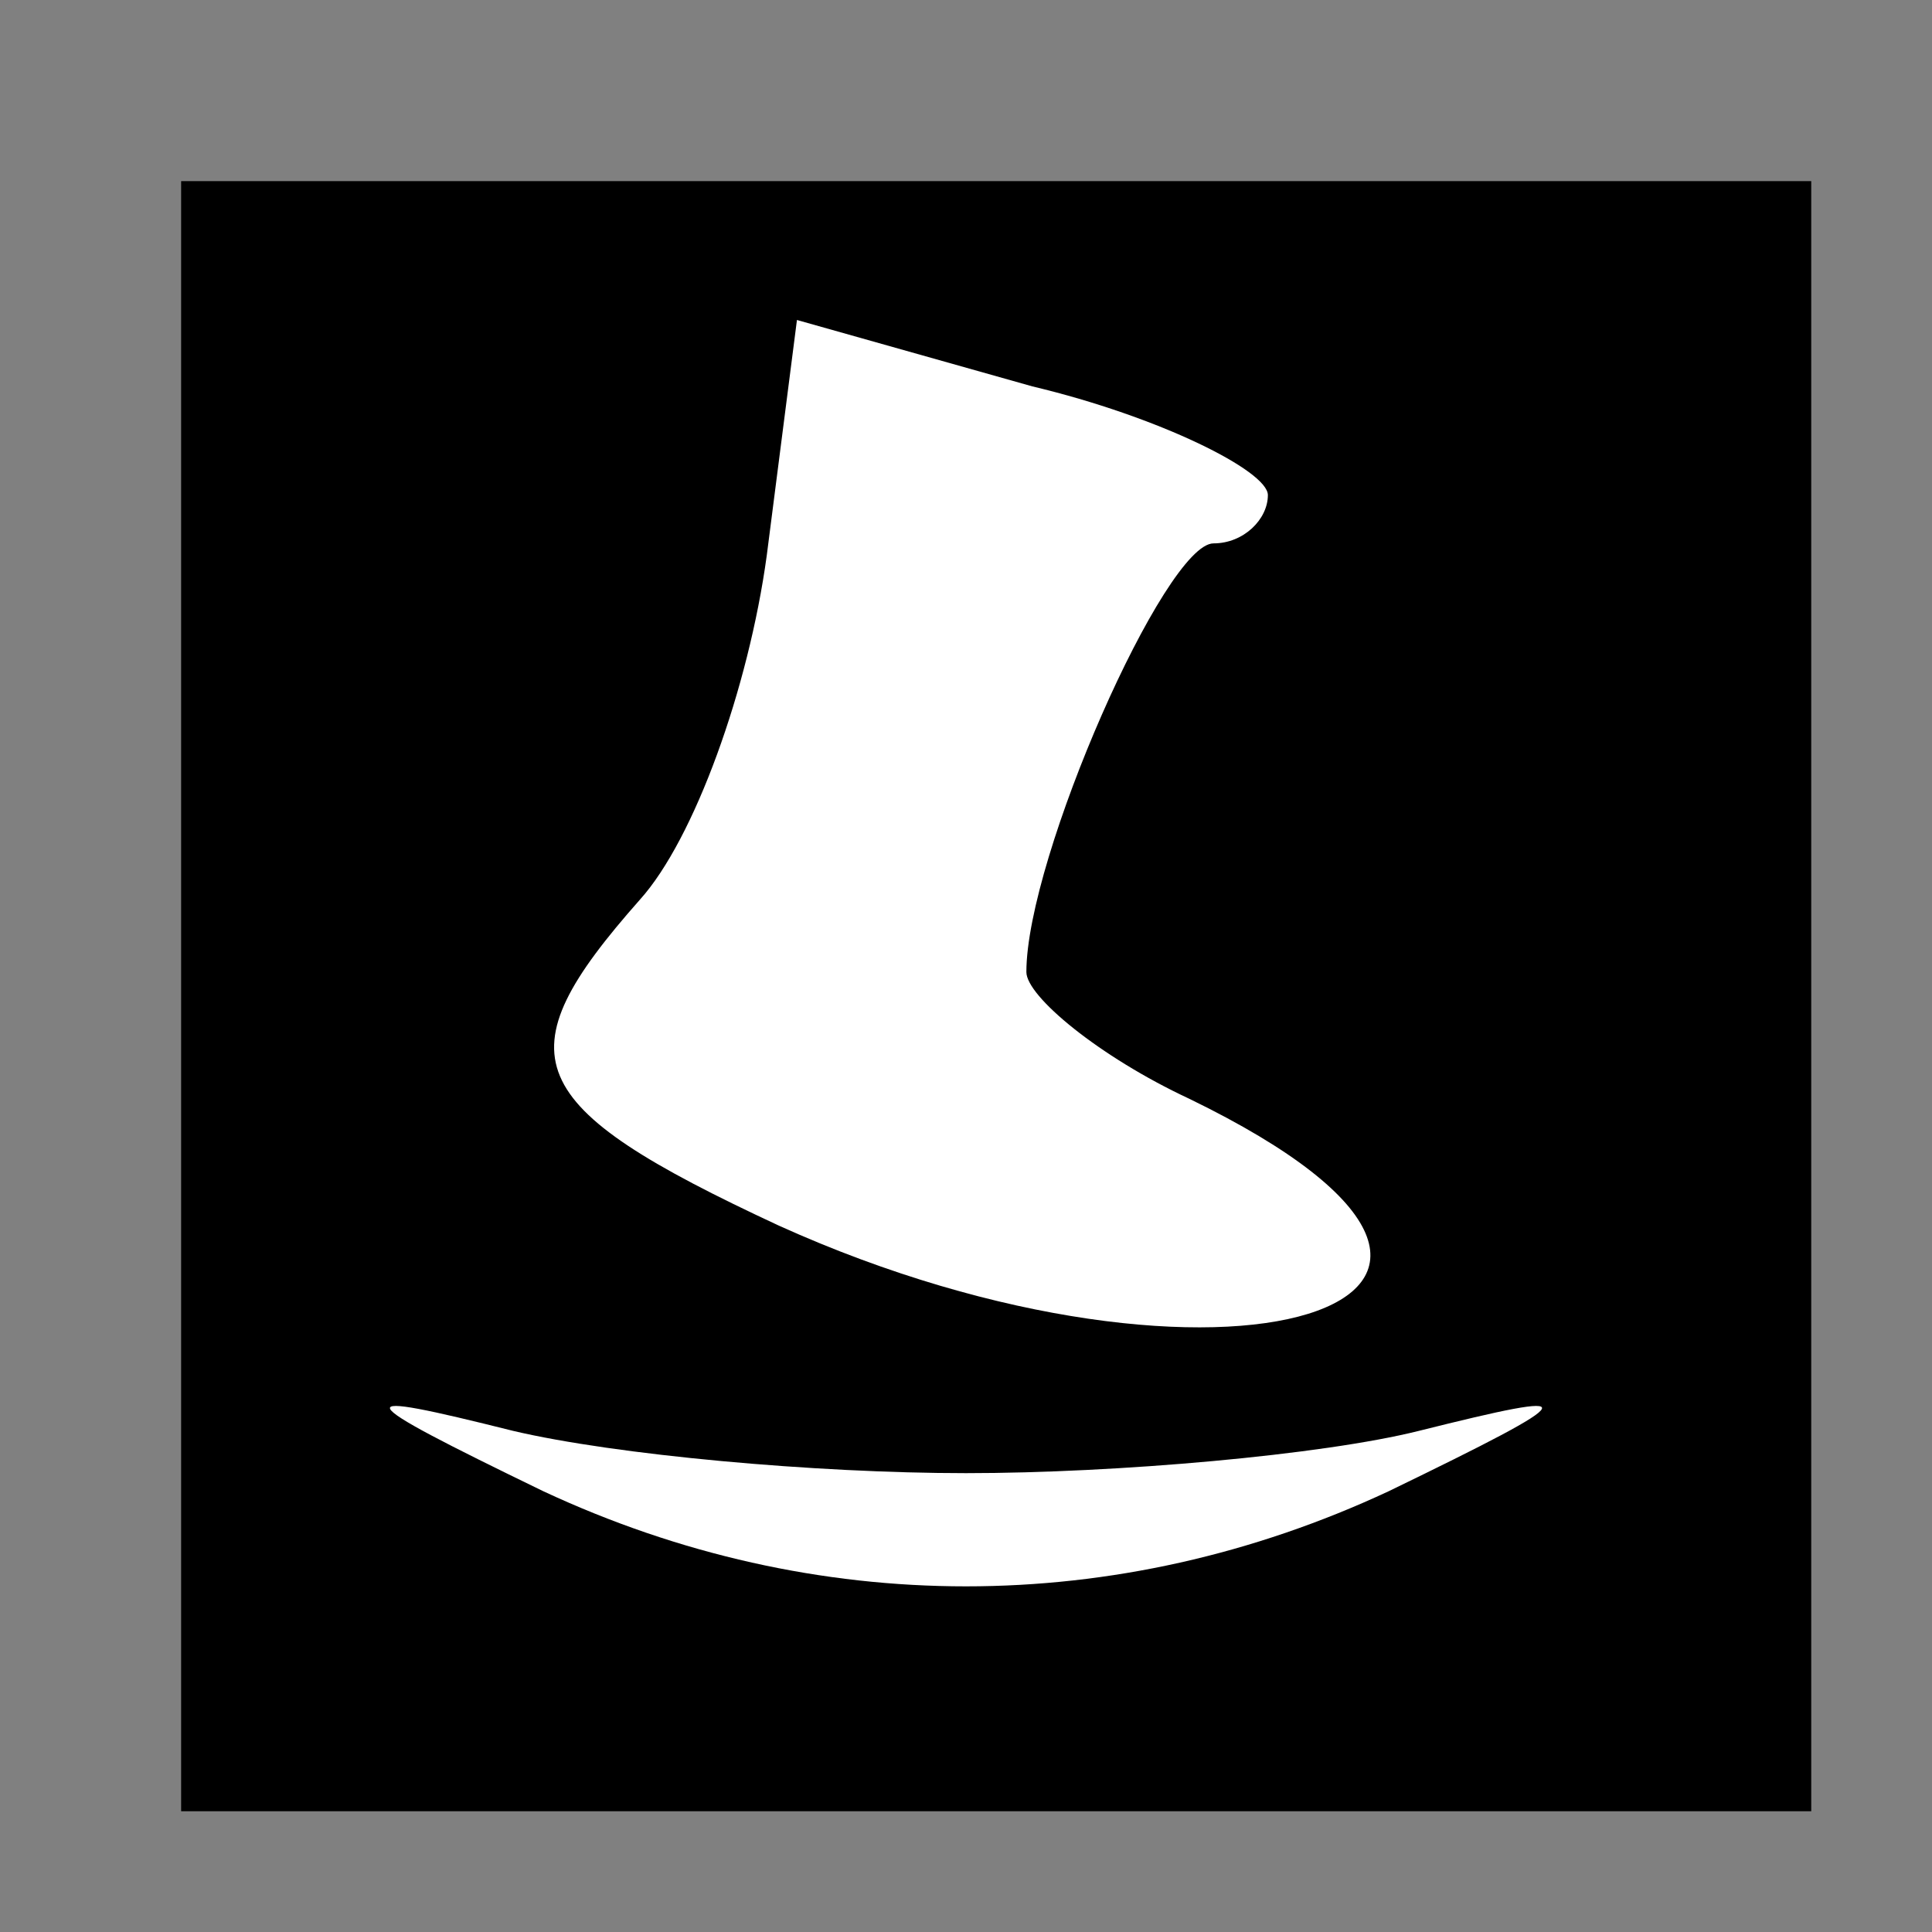 <?xml version="1.0" standalone="no"?>
<!DOCTYPE svg PUBLIC "-//W3C//DTD SVG 20010904//EN"
 "http://www.w3.org/TR/2001/REC-SVG-20010904/DTD/svg10.dtd">
<svg version="1.0" xmlns="http://www.w3.org/2000/svg"
 width="32pt" height="32pt" viewBox="0 0 32 32"
 preserveAspectRatio="xMidYMid meet">
<rect x="0" y="0" width="32" height="32" fill="#808080" stroke="none"/>
<g transform="translate(0,32) scale(0.1,-0.1)"
fill="#000000" stroke="none">
<path fill="#000000" stroke="none" d="M30 155 l0 -135 135 0 135 0 0 135 0
135 -135 0 -135 0 0 -135z"/>
<path fill="#ffffff" stroke="none" d="M210 238 c0 -4 -4 -8 -9 -8 -8 0 -31
-52 -31 -71 0 -4 12 -14 27 -21 70 -34 5 -54 -68 -21 -43 20 -46 28 -23 54 9
10 18 35 21 57 l5 39 39 -11 c21 -5 39 -14 39 -18z"/>
<path fill="#ffffff" stroke="none" d="M160 76 c25 0 59 3 75 7 28 7 28 6 -5
-10 -45 -21 -95 -21 -140 0 -33 16 -33 17 -5 10 17 -4 50 -7 75 -7z"/>
</g>
</svg>
